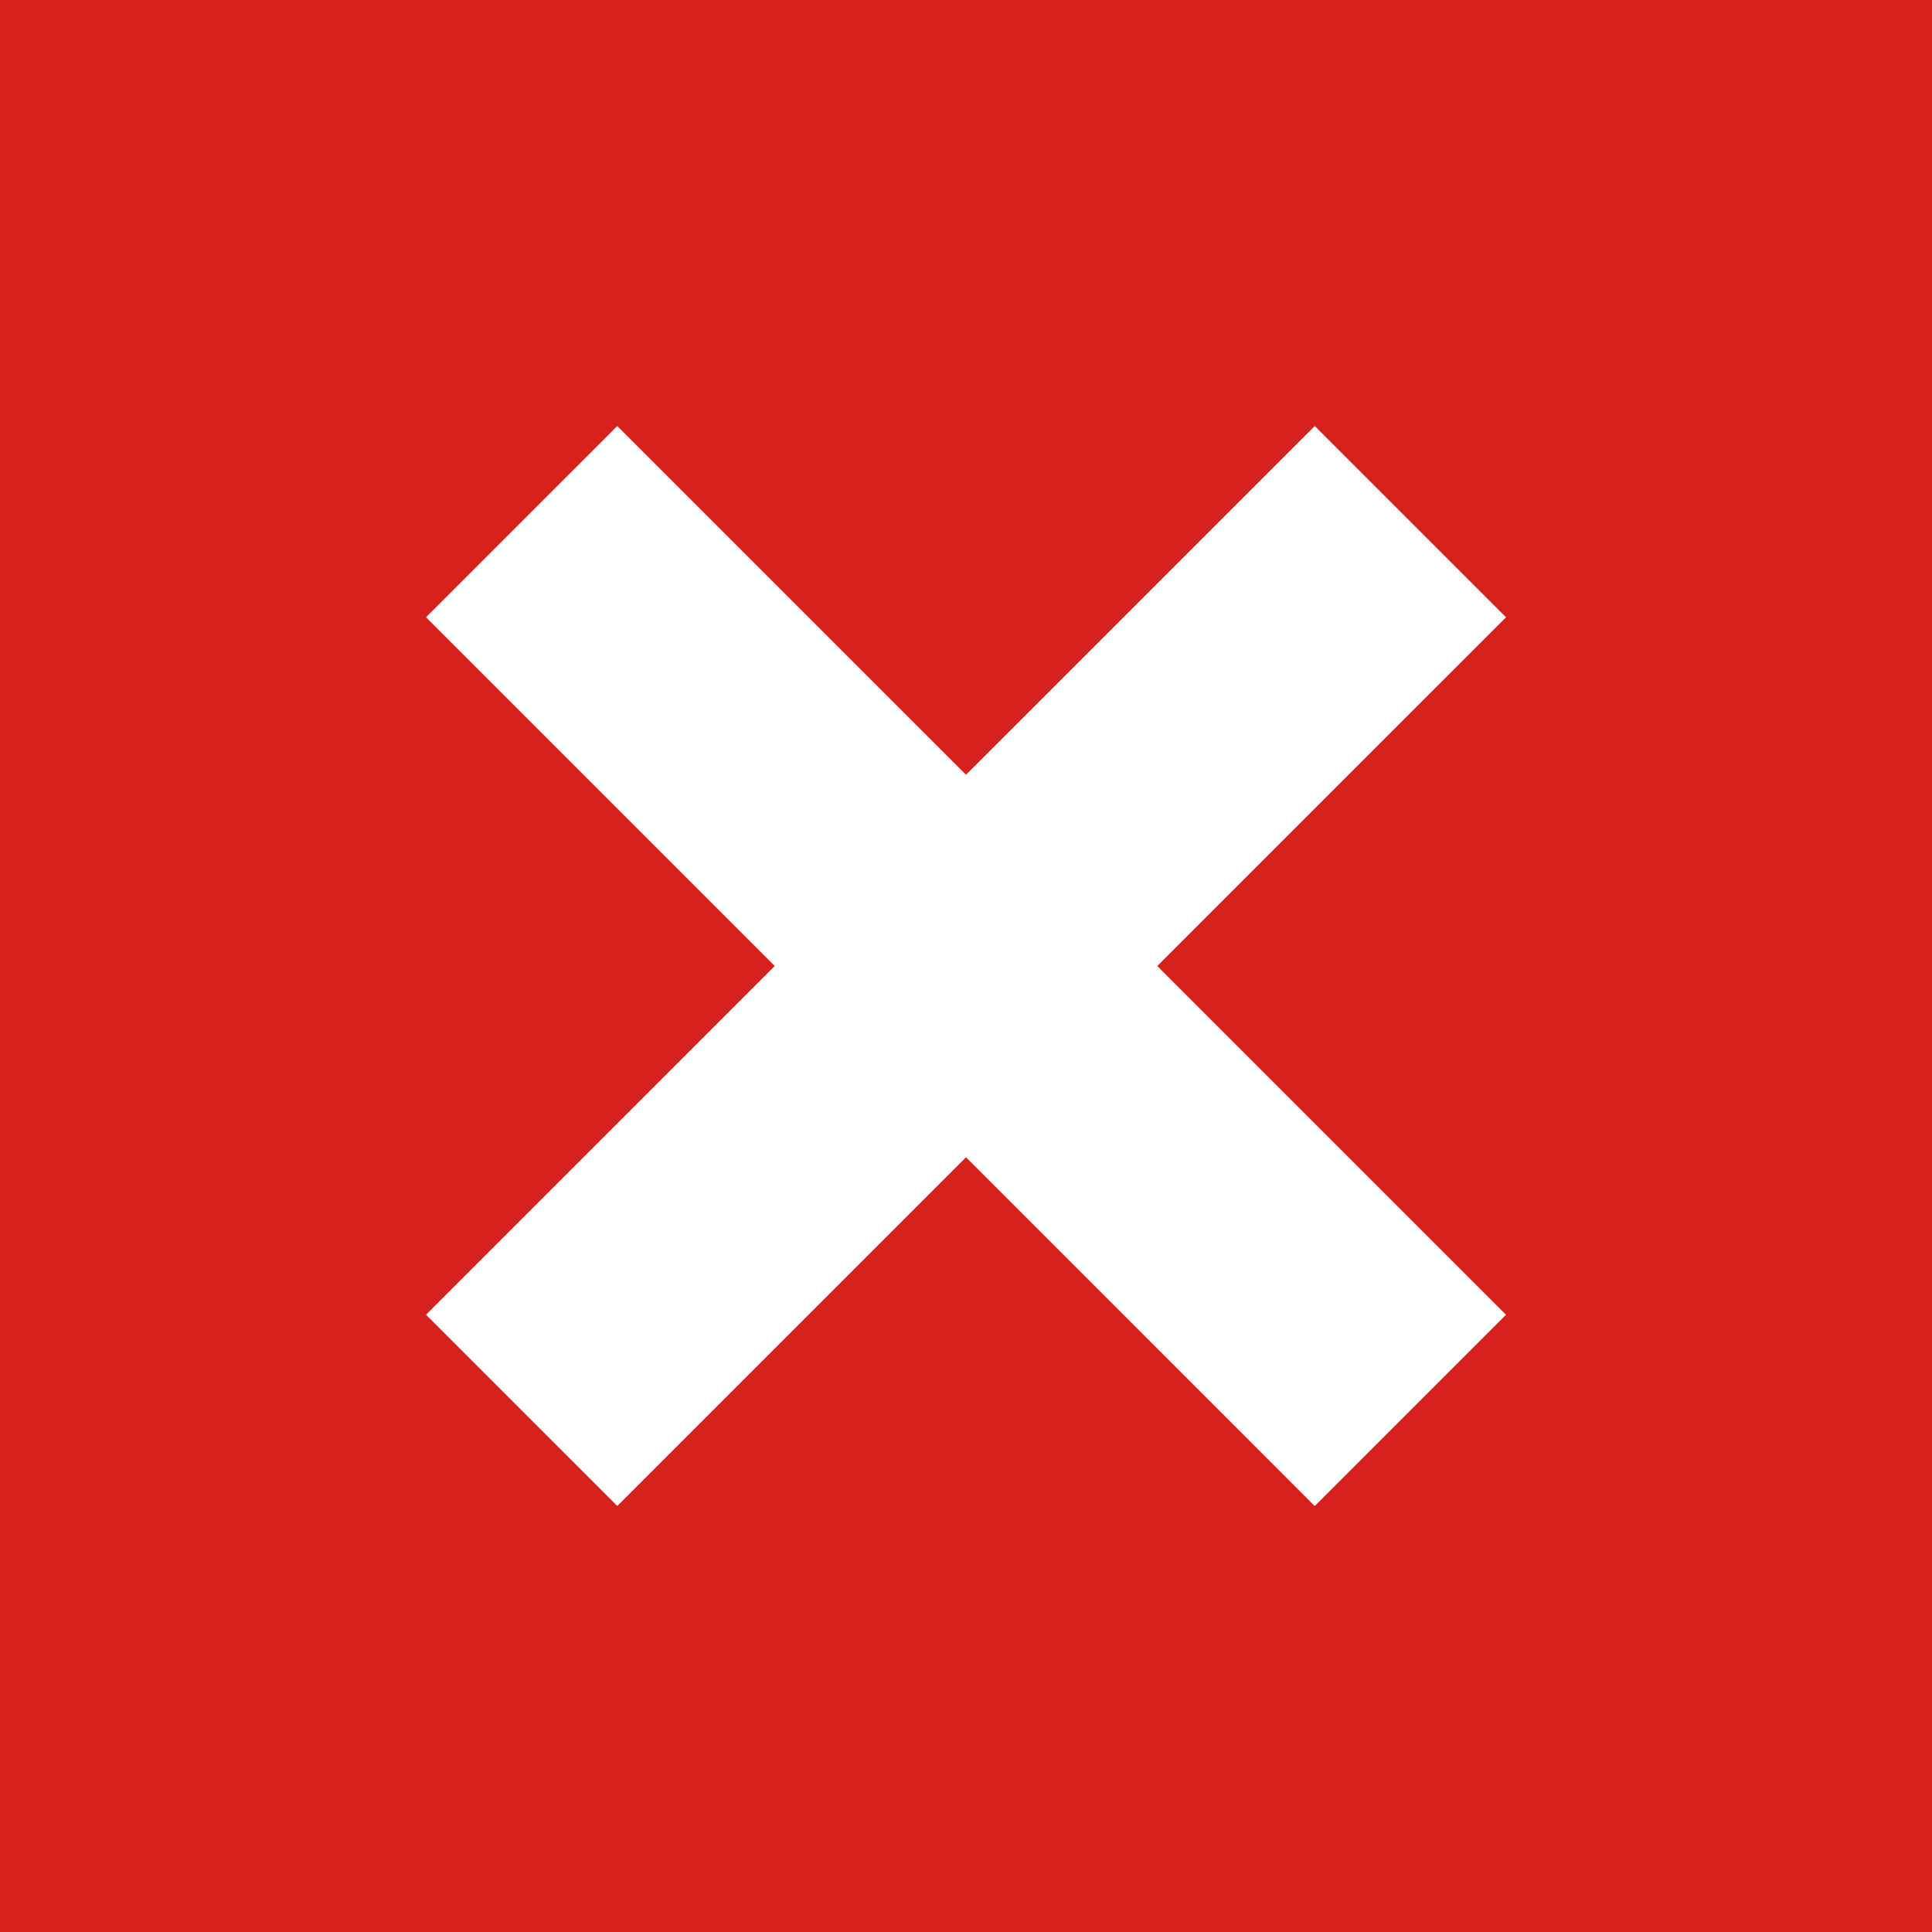<?xml version="1.0" encoding="utf-8"?>
<!-- Generator: Adobe Illustrator 16.0.0, SVG Export Plug-In . SVG Version: 6.00 Build 0)  -->
<!DOCTYPE svg PUBLIC "-//W3C//DTD SVG 1.1//EN" "http://www.w3.org/Graphics/SVG/1.1/DTD/svg11.dtd">
<svg version="1.1" id="Layer_1" xmlns="http://www.w3.org/2000/svg" xmlns:xlink="http://www.w3.org/1999/xlink" x="0px" y="0px"
	viewBox="0 0 50 50" enable-background="new 0 0 50 50" xml:space="preserve">
<rect fill="#D6211D" width="50" height="50"/>
<line fill="none" stroke="#FFFFFF" stroke-width="7" stroke-miterlimit="10" x1="13.5" y1="13.5" x2="36.5" y2="36.501"/>
<line fill="none" stroke="#FFFFFF" stroke-width="7" stroke-miterlimit="10" x1="13.5" y1="36.5" x2="36.501" y2="13.5"/>
</svg>
